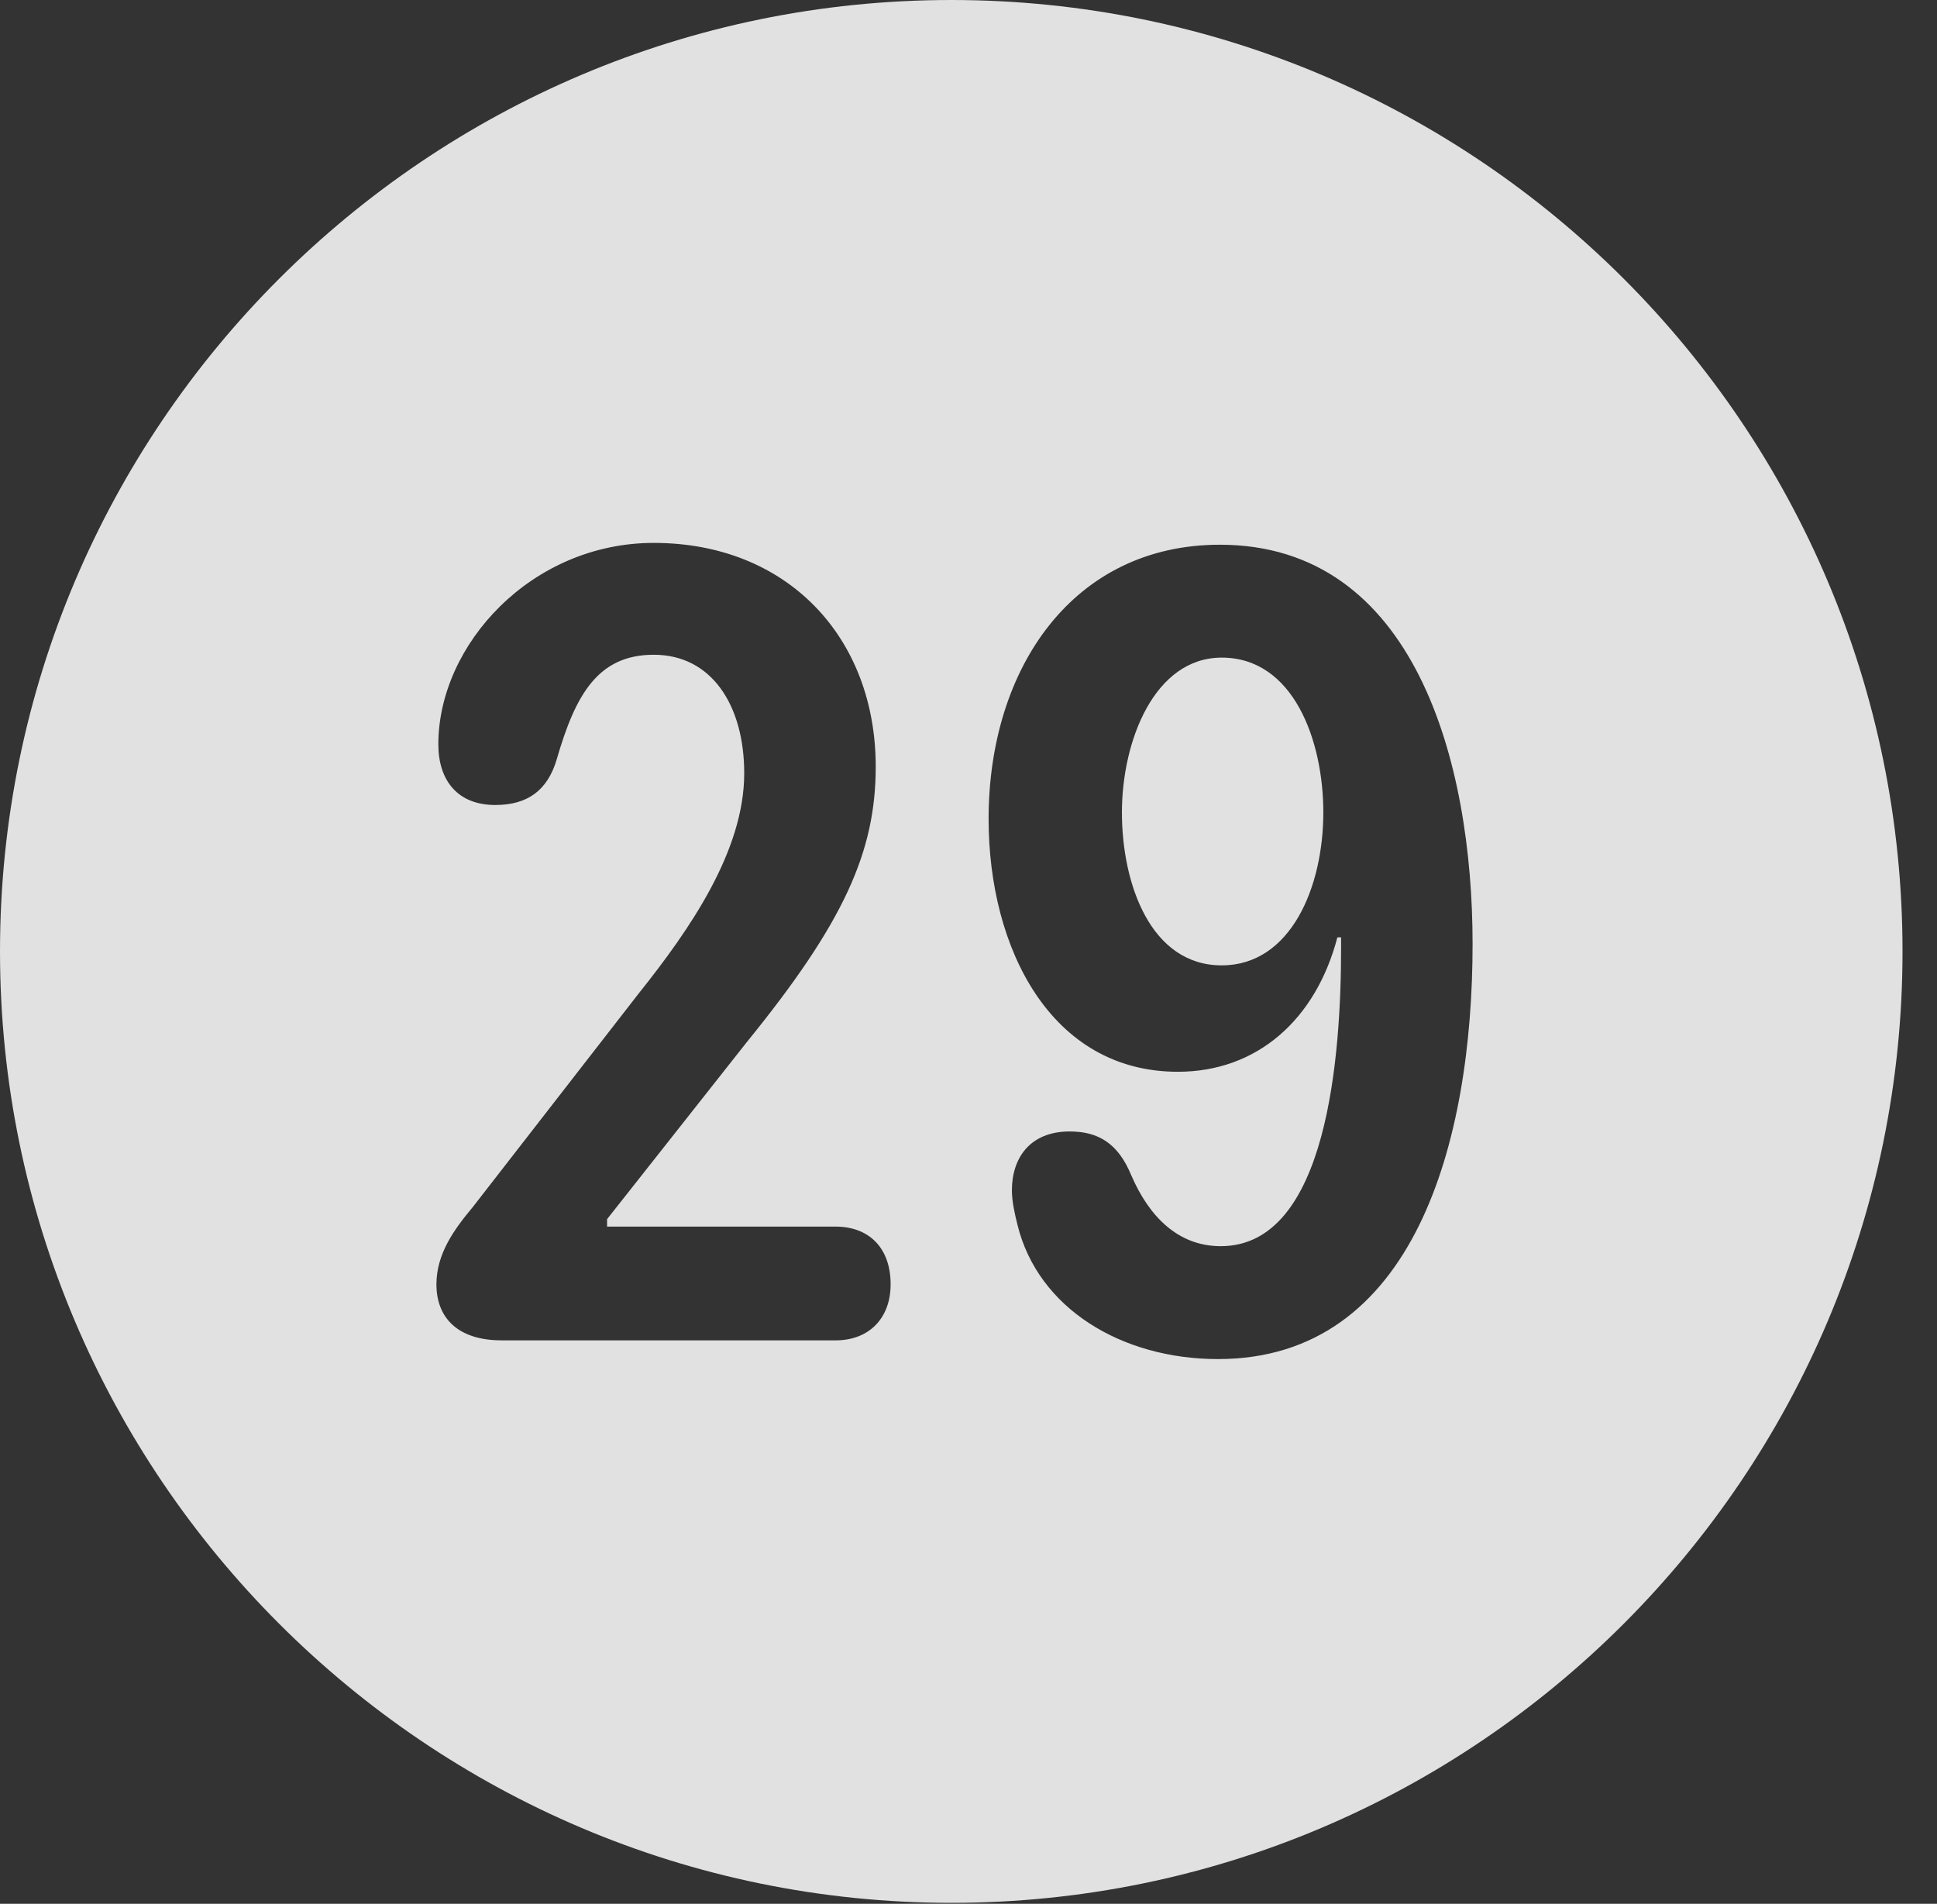 <?xml version="1.0" encoding="UTF-8"?>
<!--Generator: Apple Native CoreSVG 341-->
<!DOCTYPE svg
PUBLIC "-//W3C//DTD SVG 1.1//EN"
       "http://www.w3.org/Graphics/SVG/1.1/DTD/svg11.dtd">
<svg version="1.1" xmlns="http://www.w3.org/2000/svg" xmlns:xlink="http://www.w3.org/1999/xlink" viewBox="0 0 20.283 19.932">
 <rect x="0" y="0" width="20.283" height="19.932" fill="#333333" stroke="none"/>
 <g>
  <rect height="19.932" opacity="0" width="20.283" x="0" y="0"/>
  <path d="M19.922 9.961C19.922 15.449 15.459 19.922 9.961 19.922C4.473 19.922 0 15.449 0 9.961C0 4.463 4.473 0 9.961 0C15.459 0 19.922 4.463 19.922 9.961ZM10.352 8.574C10.352 9.932 11.006 11.221 12.334 11.221C13.164 11.221 13.779 10.674 14.004 9.814L14.043 9.814C14.043 9.854 14.043 9.893 14.043 9.922C14.043 11.035 13.906 13.047 12.783 13.047C12.334 13.047 12.031 12.734 11.846 12.305C11.709 11.973 11.504 11.846 11.201 11.846C10.781 11.846 10.596 12.129 10.596 12.461C10.596 12.578 10.625 12.705 10.654 12.822C10.869 13.701 11.748 14.229 12.754 14.229C14.815 14.229 15.42 11.943 15.42 9.883C15.42 7.979 14.815 5.703 12.773 5.703C11.24 5.703 10.352 6.992 10.352 8.574ZM4.59 7.793C4.59 8.174 4.795 8.428 5.186 8.428C5.518 8.428 5.732 8.281 5.83 7.949C6.025 7.275 6.26 6.855 6.846 6.855C7.451 6.855 7.793 7.383 7.793 8.096C7.793 8.906 7.227 9.727 6.689 10.4L4.951 12.637C4.756 12.871 4.57 13.125 4.57 13.447C4.57 13.789 4.785 14.033 5.254 14.033L8.75 14.033C9.102 14.033 9.326 13.799 9.326 13.447C9.326 13.057 9.092 12.842 8.75 12.842L6.357 12.842L6.357 12.764L7.822 10.908C8.838 9.658 9.17 8.916 9.17 8.027C9.17 6.67 8.242 5.684 6.846 5.684C5.566 5.684 4.59 6.748 4.59 7.793ZM13.857 8.506C13.857 9.287 13.516 10.107 12.793 10.107C12.051 10.107 11.748 9.258 11.748 8.506C11.748 7.754 12.09 6.885 12.793 6.885C13.545 6.885 13.857 7.754 13.857 8.506Z" fill="white" fill-opacity="0.85"/>
 </g>
</svg>
